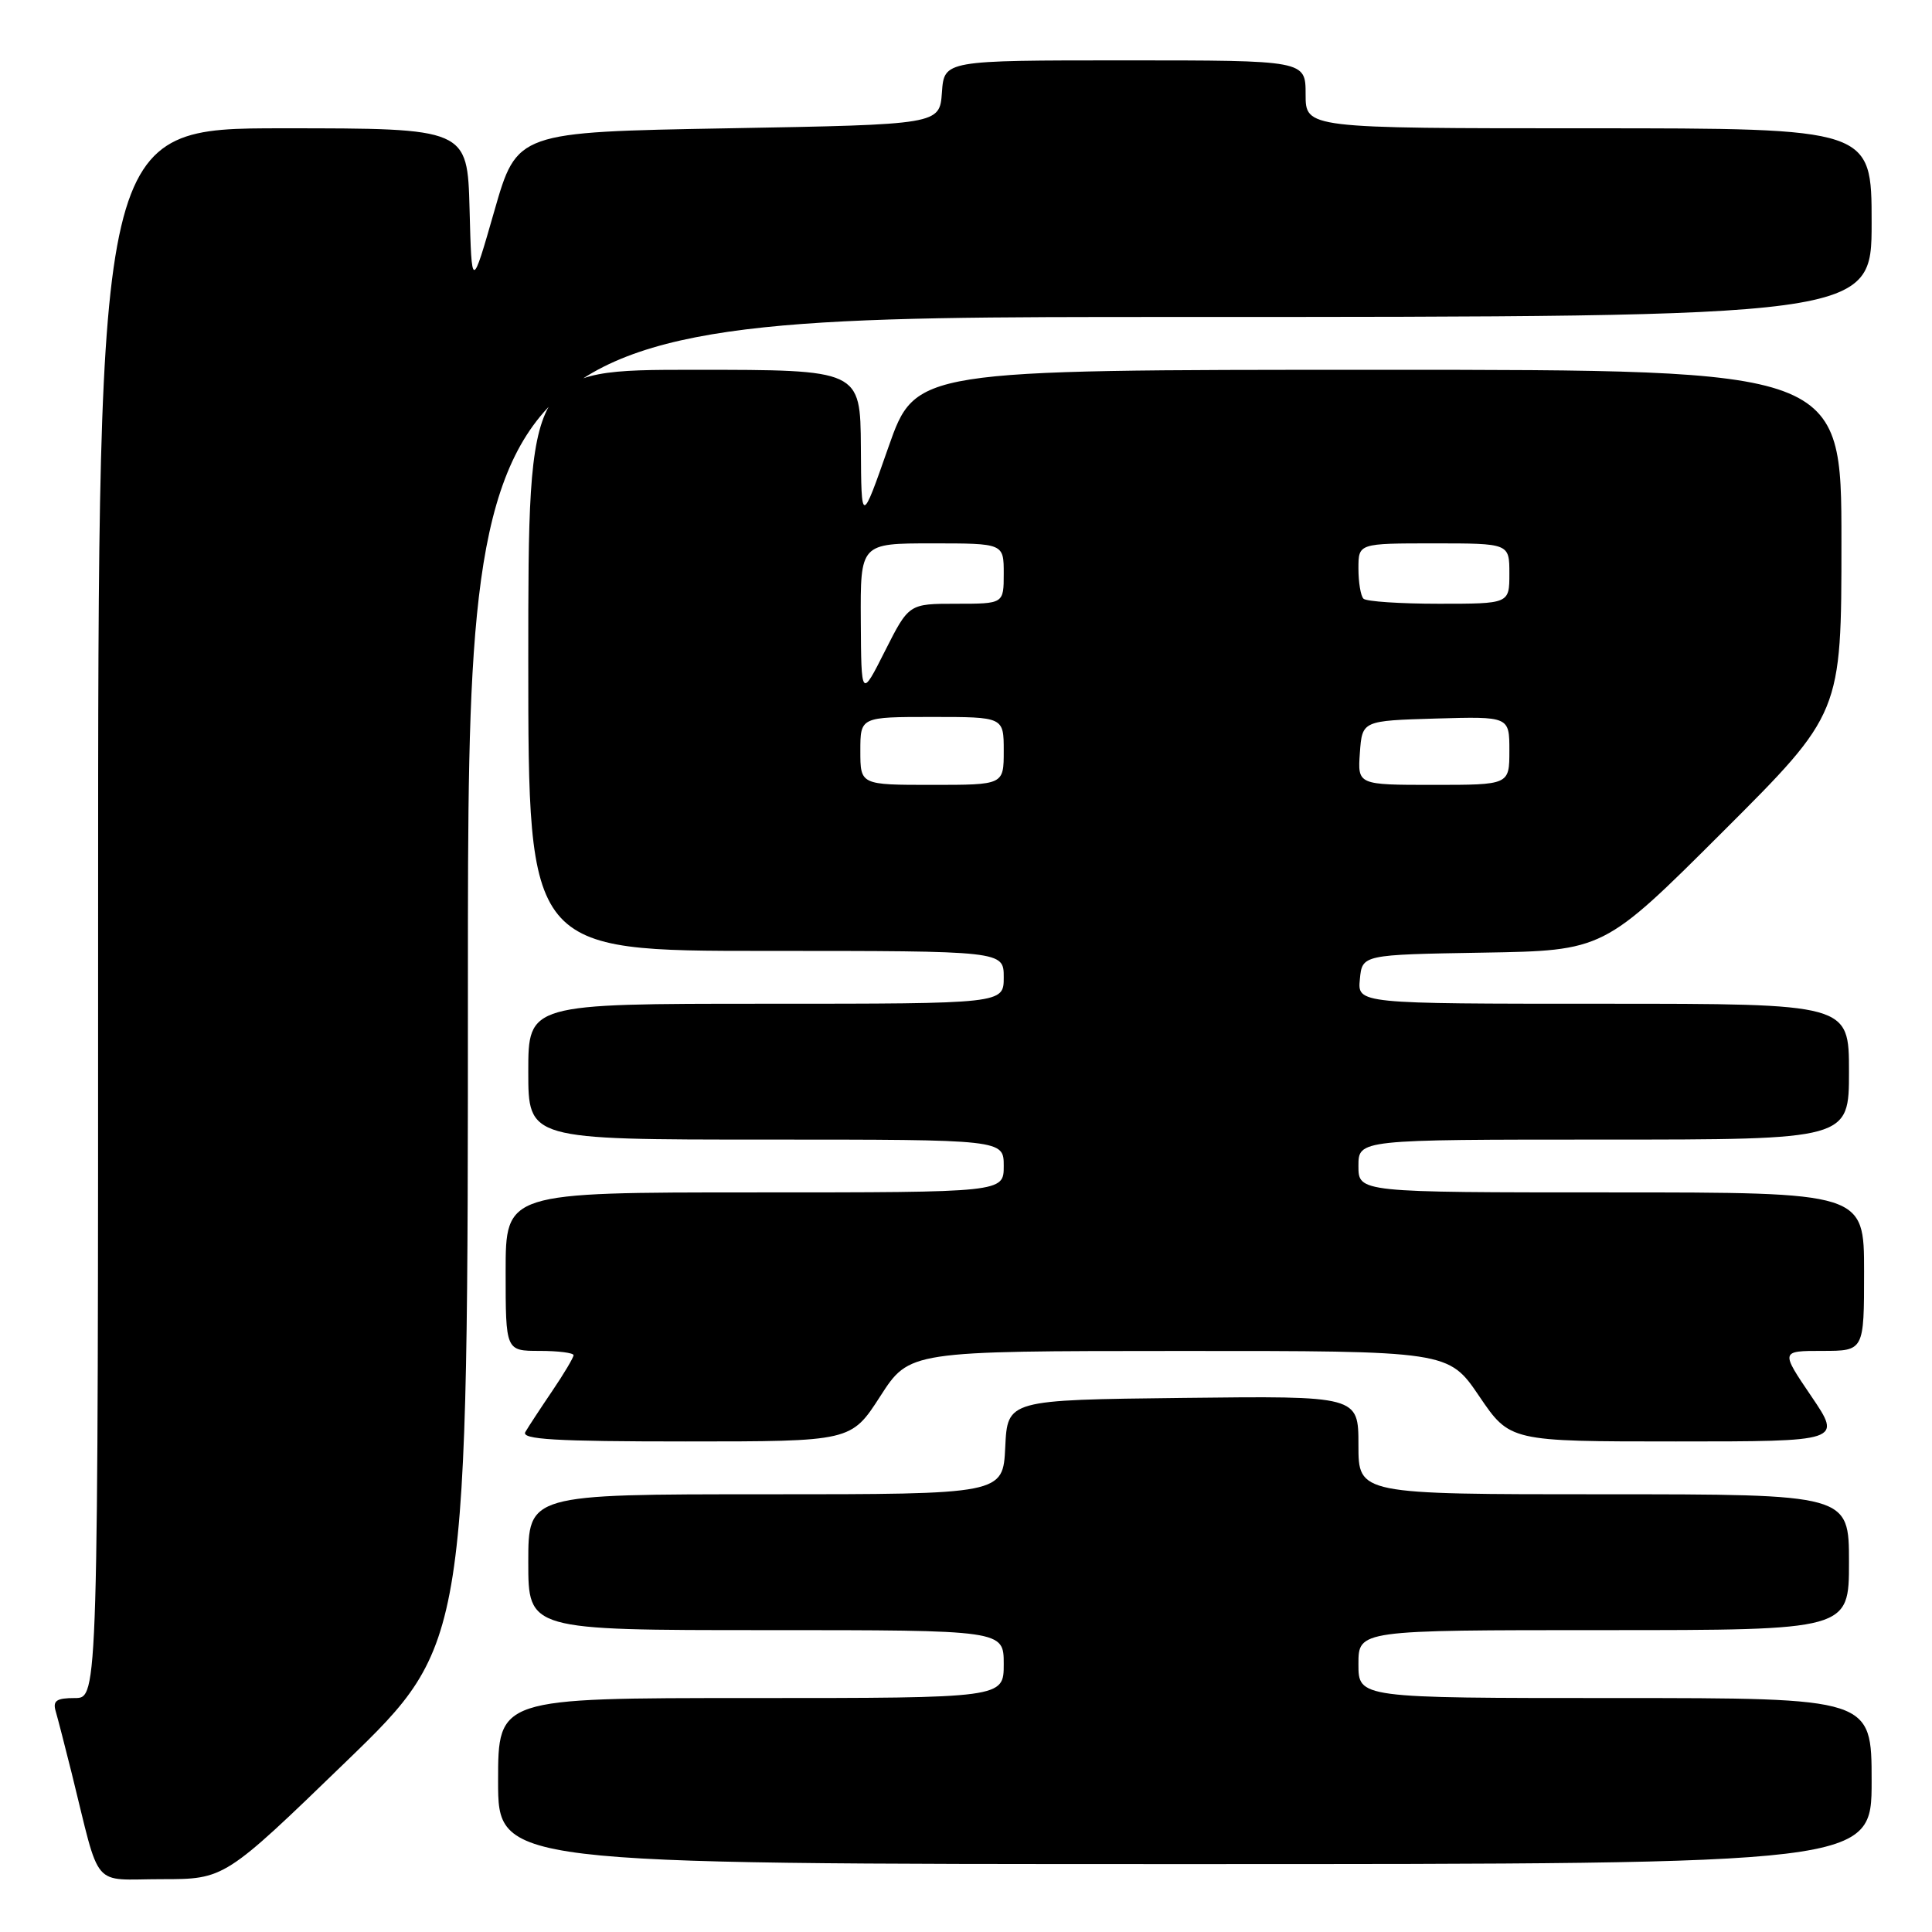 <?xml version="1.0" encoding="UTF-8" standalone="no"?>
<!DOCTYPE svg PUBLIC "-//W3C//DTD SVG 1.1//EN" "http://www.w3.org/Graphics/SVG/1.1/DTD/svg11.dtd" >
<svg xmlns="http://www.w3.org/2000/svg" xmlns:xlink="http://www.w3.org/1999/xlink" version="1.1" viewBox="0 0 256 256">
 <g >
 <path fill="currentColor"
d=" M 45.88 233.40 C 62.00 217.80 62.00 217.80 62.00 129.90 C 62.00 42.00 62.00 42.00 155.00 42.00 C 248.00 42.00 248.00 42.00 248.00 29.50 C 248.00 17.00 248.00 17.00 210.50 17.00 C 173.00 17.00 173.00 17.00 173.00 12.50 C 173.00 8.00 173.00 8.00 149.06 8.00 C 125.11 8.00 125.11 8.00 124.81 12.25 C 124.50 16.50 124.50 16.50 96.50 17.00 C 68.50 17.50 68.50 17.50 65.50 27.96 C 62.50 38.42 62.50 38.42 62.22 27.71 C 61.93 17.00 61.93 17.00 37.47 17.00 C 13.00 17.00 13.00 17.00 13.00 121.00 C 13.00 225.00 13.00 225.00 9.93 225.00 C 7.48 225.00 6.97 225.35 7.38 226.75 C 7.66 227.71 8.62 231.43 9.51 235.00 C 13.39 250.65 11.99 249.00 21.42 249.00 C 29.76 249.00 29.76 249.00 45.88 233.40 Z  M 248.00 236.00 C 248.00 225.00 248.00 225.00 214.00 225.00 C 180.00 225.00 180.00 225.00 180.00 220.50 C 180.00 216.00 180.00 216.00 212.50 216.00 C 245.00 216.00 245.00 216.00 245.00 207.00 C 245.00 198.00 245.00 198.00 212.50 198.00 C 180.00 198.00 180.00 198.00 180.00 191.48 C 180.00 184.96 180.00 184.96 156.75 185.23 C 133.50 185.50 133.50 185.50 133.20 191.75 C 132.90 198.00 132.90 198.00 101.45 198.00 C 70.00 198.00 70.00 198.00 70.00 207.00 C 70.00 216.00 70.00 216.00 101.50 216.00 C 133.00 216.00 133.00 216.00 133.00 220.50 C 133.00 225.00 133.00 225.00 99.50 225.00 C 66.00 225.00 66.00 225.00 66.00 236.00 C 66.00 247.00 66.00 247.00 157.00 247.00 C 248.00 247.00 248.00 247.00 248.00 236.00 Z  M 116.64 185.01 C 120.50 179.02 120.50 179.02 156.21 179.01 C 191.93 179.00 191.93 179.00 196.00 185.00 C 200.07 191.00 200.07 191.00 222.07 191.00 C 244.07 191.00 244.07 191.00 240.00 185.00 C 235.93 179.00 235.93 179.00 241.46 179.00 C 247.00 179.00 247.00 179.00 247.00 168.50 C 247.00 158.00 247.00 158.00 213.50 158.00 C 180.00 158.00 180.00 158.00 180.00 154.50 C 180.00 151.00 180.00 151.00 212.50 151.00 C 245.00 151.00 245.00 151.00 245.00 142.00 C 245.00 133.00 245.00 133.00 212.44 133.00 C 179.87 133.00 179.87 133.00 180.19 129.75 C 180.50 126.50 180.50 126.50 196.50 126.23 C 212.50 125.96 212.50 125.96 228.25 110.24 C 244.00 94.52 244.00 94.52 244.00 71.76 C 244.00 49.00 244.00 49.00 182.66 49.00 C 121.32 49.00 121.32 49.00 117.72 59.25 C 114.13 69.50 114.13 69.50 114.07 59.25 C 114.00 49.00 114.00 49.00 92.00 49.00 C 70.00 49.00 70.00 49.00 70.00 87.50 C 70.00 126.00 70.00 126.00 101.50 126.00 C 133.00 126.00 133.00 126.00 133.00 129.50 C 133.00 133.00 133.00 133.00 101.50 133.00 C 70.00 133.00 70.00 133.00 70.00 142.00 C 70.00 151.00 70.00 151.00 101.50 151.00 C 133.00 151.00 133.00 151.00 133.00 154.50 C 133.00 158.00 133.00 158.00 100.00 158.00 C 67.00 158.00 67.00 158.00 67.00 168.50 C 67.00 179.00 67.00 179.00 71.50 179.00 C 73.97 179.00 76.00 179.26 76.00 179.57 C 76.00 179.88 74.73 182.02 73.17 184.32 C 71.61 186.62 70.01 189.06 69.61 189.75 C 69.04 190.73 73.55 191.00 90.83 191.00 C 112.78 191.00 112.78 191.00 116.64 185.01 Z  M 114.00 99.50 C 114.00 95.00 114.00 95.00 123.50 95.00 C 133.00 95.00 133.00 95.00 133.00 99.50 C 133.00 104.00 133.00 104.00 123.50 104.00 C 114.00 104.00 114.00 104.00 114.00 99.50 Z  M 180.19 99.75 C 180.50 95.50 180.50 95.50 190.25 95.21 C 200.00 94.93 200.00 94.93 200.00 99.46 C 200.00 104.00 200.00 104.00 189.94 104.00 C 179.89 104.00 179.89 104.00 180.19 99.75 Z  M 114.06 82.25 C 114.00 72.00 114.00 72.00 123.50 72.00 C 133.00 72.00 133.00 72.00 133.00 76.00 C 133.00 80.00 133.00 80.00 126.71 80.00 C 120.43 80.00 120.43 80.00 117.27 86.25 C 114.12 92.50 114.12 92.50 114.06 82.25 Z  M 180.67 79.33 C 180.30 78.97 180.00 77.17 180.00 75.33 C 180.00 72.00 180.00 72.00 190.00 72.00 C 200.00 72.00 200.00 72.00 200.00 76.00 C 200.00 80.00 200.00 80.00 190.67 80.00 C 185.53 80.00 181.03 79.70 180.67 79.33 Z "/>
</g>
</svg>